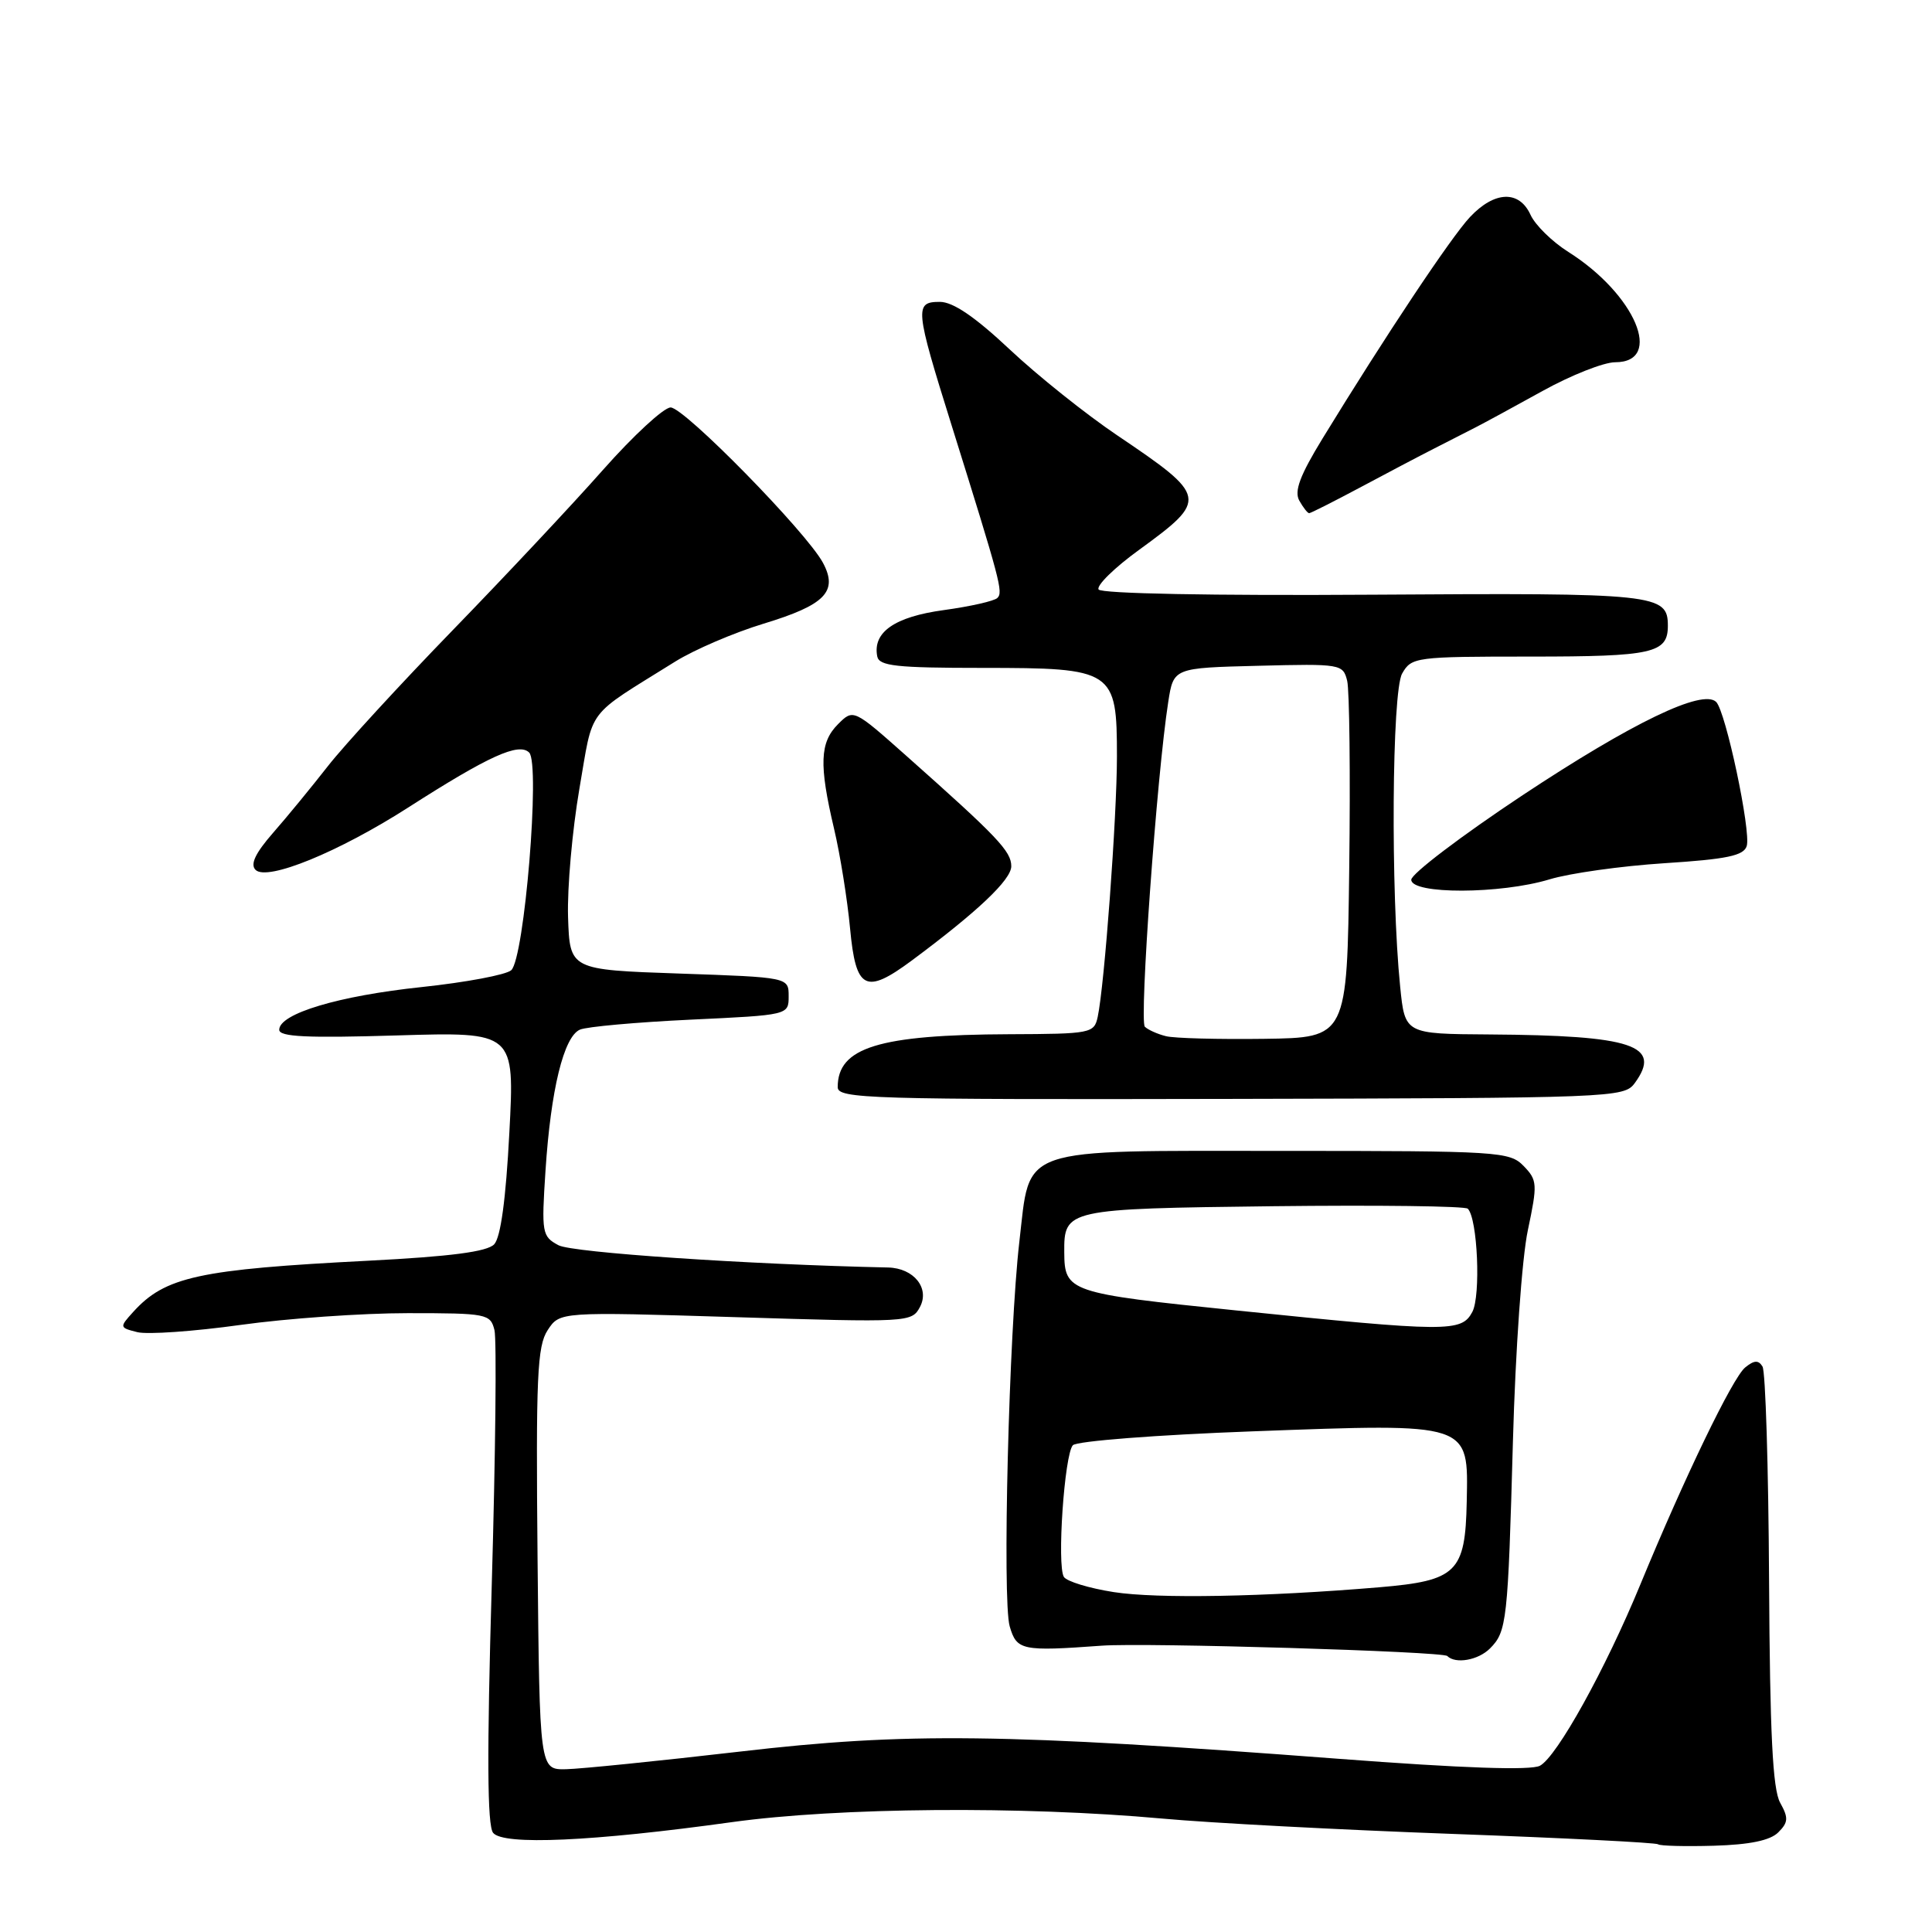 <?xml version="1.0" encoding="UTF-8" standalone="no"?>
<!DOCTYPE svg PUBLIC "-//W3C//DTD SVG 1.1//EN" "http://www.w3.org/Graphics/SVG/1.1/DTD/svg11.dtd" >
<svg xmlns="http://www.w3.org/2000/svg" xmlns:xlink="http://www.w3.org/1999/xlink" version="1.1" viewBox="0 0 256 256">
 <g >
 <path fill="currentColor"
d=" M 235.63 242.80 C 236.96 241.47 237.00 240.88 235.88 238.87 C 234.89 237.09 234.52 229.73 234.41 209.37 C 234.33 194.45 233.94 181.71 233.54 181.07 C 233.00 180.19 232.43 180.23 231.24 181.20 C 229.57 182.58 223.23 195.71 217.36 209.94 C 212.73 221.18 206.31 232.76 204.05 233.97 C 202.86 234.61 193.84 234.30 177.38 233.05 C 132.95 229.68 120.15 229.52 98.00 232.10 C 87.28 233.34 76.92 234.39 75.00 234.43 C 71.50 234.50 71.50 234.50 71.23 206.60 C 71.00 182.39 71.18 178.37 72.57 176.25 C 74.17 173.81 74.17 173.81 97.48 174.53 C 120.36 175.24 120.81 175.22 121.89 173.20 C 123.23 170.70 121.09 168.03 117.68 167.95 C 99.10 167.55 75.83 165.98 74.00 165.00 C 71.82 163.83 71.74 163.39 72.28 155.14 C 72.98 144.39 74.70 137.35 76.85 136.43 C 77.76 136.04 84.35 135.45 91.50 135.11 C 104.50 134.50 104.50 134.50 104.50 132.00 C 104.50 129.50 104.50 129.50 90.00 129.00 C 75.50 128.50 75.50 128.50 75.27 121.50 C 75.15 117.65 75.83 110.01 76.77 104.53 C 78.68 93.52 77.44 95.17 89.49 87.65 C 92.00 86.09 97.26 83.83 101.18 82.64 C 109.34 80.16 111.08 78.38 109.05 74.58 C 106.86 70.50 90.66 53.98 88.86 53.99 C 87.95 54.00 83.93 57.71 79.91 62.25 C 75.90 66.79 66.93 76.35 59.99 83.50 C 53.05 90.65 45.61 98.75 43.46 101.50 C 41.31 104.25 38.04 108.24 36.18 110.36 C 33.83 113.05 33.13 114.53 33.86 115.26 C 35.39 116.79 44.89 112.90 54.12 106.98 C 64.73 100.18 68.75 98.35 70.12 99.72 C 71.61 101.21 69.49 126.99 67.74 128.56 C 67.06 129.17 61.72 130.17 55.88 130.79 C 44.88 131.95 37.00 134.31 37.00 136.45 C 37.00 137.39 40.67 137.56 52.60 137.20 C 68.20 136.73 68.20 136.73 67.49 150.11 C 67.03 158.92 66.34 163.97 65.48 164.88 C 64.54 165.86 59.74 166.49 48.83 167.05 C 26.32 168.20 21.87 169.17 17.64 173.85 C 15.81 175.87 15.82 175.92 18.21 176.52 C 19.55 176.85 25.69 176.42 31.86 175.56 C 38.02 174.70 47.99 174.00 54.02 174.00 C 64.54 174.00 64.98 174.09 65.52 176.25 C 65.82 177.49 65.66 192.68 65.16 210.00 C 64.51 232.48 64.56 241.89 65.34 242.86 C 66.68 244.54 78.51 244.01 97.00 241.44 C 111.08 239.49 135.46 239.29 154.00 240.97 C 160.32 241.55 177.61 242.46 192.41 243.00 C 207.21 243.54 219.49 244.16 219.71 244.38 C 219.93 244.59 223.25 244.68 227.09 244.57 C 231.86 244.43 234.56 243.87 235.63 242.80 Z  M 197.43 218.43 C 199.66 216.19 199.81 214.89 200.47 191.00 C 200.80 178.97 201.67 166.64 202.45 163.00 C 203.74 156.89 203.71 156.38 201.89 154.50 C 200.03 152.59 198.63 152.50 170.00 152.50 C 134.45 152.50 136.56 151.77 135.07 164.53 C 133.69 176.38 132.79 212.05 133.79 215.50 C 134.72 218.69 135.39 218.83 146.00 218.06 C 151.75 217.64 191.15 218.82 191.77 219.43 C 192.86 220.52 195.87 219.99 197.43 218.43 Z  M 216.61 143.52 C 220.28 138.50 216.38 137.20 197.33 137.07 C 186.16 137.00 186.16 137.00 185.53 130.75 C 184.26 118.23 184.43 91.63 185.79 89.25 C 187.03 87.07 187.53 87.00 202.84 87.00 C 219.01 87.00 221.00 86.55 221.00 82.92 C 221.00 78.71 219.53 78.55 181.96 78.80 C 160.61 78.94 145.91 78.66 145.57 78.11 C 145.25 77.60 147.67 75.22 150.96 72.84 C 160.12 66.17 160.05 65.79 148.03 57.68 C 143.89 54.89 137.48 49.77 133.79 46.30 C 129.19 41.98 126.28 40.00 124.54 40.00 C 121.16 40.00 121.23 40.82 126.10 56.38 C 132.57 77.08 132.94 78.46 132.16 79.23 C 131.76 79.64 128.56 80.36 125.06 80.84 C 118.54 81.73 115.61 83.77 116.24 86.98 C 116.49 88.25 118.77 88.50 130.16 88.50 C 147.59 88.50 148.00 88.77 148.00 100.23 C 148.00 108.21 146.35 130.57 145.45 134.75 C 144.98 136.92 144.55 137.00 133.73 137.04 C 116.44 137.11 111.00 138.79 111.00 144.05 C 111.00 145.59 115.05 145.71 163.08 145.61 C 213.77 145.50 215.20 145.45 216.61 143.52 Z  M 120.82 127.27 C 129.53 120.80 134.00 116.57 134.00 114.78 C 134.00 112.80 132.18 110.89 120.16 100.21 C 113.08 93.92 113.08 93.92 111.04 95.96 C 108.63 98.37 108.51 101.31 110.51 109.78 C 111.33 113.24 112.28 119.20 112.64 123.03 C 113.40 131.16 114.67 131.83 120.82 127.27 Z  M 205.32 116.52 C 207.97 115.71 214.82 114.75 220.55 114.38 C 228.84 113.85 231.06 113.38 231.45 112.10 C 232.04 110.17 228.67 94.26 227.40 93.01 C 225.61 91.25 216.28 95.75 201.75 105.37 C 193.64 110.75 187.00 115.79 187.00 116.57 C 187.00 118.52 198.82 118.49 205.32 116.52 Z  M 180.17 64.62 C 183.65 62.76 188.07 60.43 190.00 59.45 C 191.93 58.47 194.40 57.20 195.50 56.64 C 196.60 56.08 200.60 53.91 204.39 51.81 C 208.18 49.71 212.51 48.00 214.02 48.00 C 220.51 48.00 216.68 38.98 207.81 33.38 C 205.67 32.03 203.42 29.82 202.80 28.46 C 201.30 25.18 198.04 25.30 194.79 28.75 C 192.29 31.40 183.57 44.50 175.24 58.11 C 172.25 63.00 171.47 65.08 172.16 66.33 C 172.68 67.25 173.26 68.00 173.47 68.00 C 173.67 68.00 176.68 66.48 180.17 64.62 Z  M 147.57 210.96 C 144.30 210.45 141.34 209.54 140.97 208.95 C 140.03 207.44 141.04 192.71 142.16 191.50 C 142.68 190.95 153.27 190.13 165.97 189.66 C 195.02 188.59 194.56 188.44 194.35 198.99 C 194.16 208.35 193.04 209.45 182.79 210.32 C 167.59 211.60 153.31 211.86 147.57 210.96 Z  M 163.71 173.63 C 141.63 171.37 141.05 171.17 141.02 165.94 C 140.98 160.23 141.27 160.16 168.68 159.83 C 182.53 159.67 194.15 159.81 194.49 160.16 C 195.79 161.46 196.23 171.69 195.09 173.84 C 193.65 176.53 191.92 176.52 163.71 173.63 Z  M 154.50 137.30 C 153.40 137.03 152.14 136.47 151.70 136.05 C 150.94 135.33 153.29 102.63 154.80 93.00 C 155.50 88.50 155.50 88.50 166.72 88.22 C 177.69 87.94 177.96 87.99 178.51 90.22 C 178.81 91.47 178.94 102.62 178.78 115.00 C 178.50 137.50 178.50 137.50 167.50 137.65 C 161.45 137.73 155.60 137.58 154.50 137.30 Z "/>
</g>
</svg>
